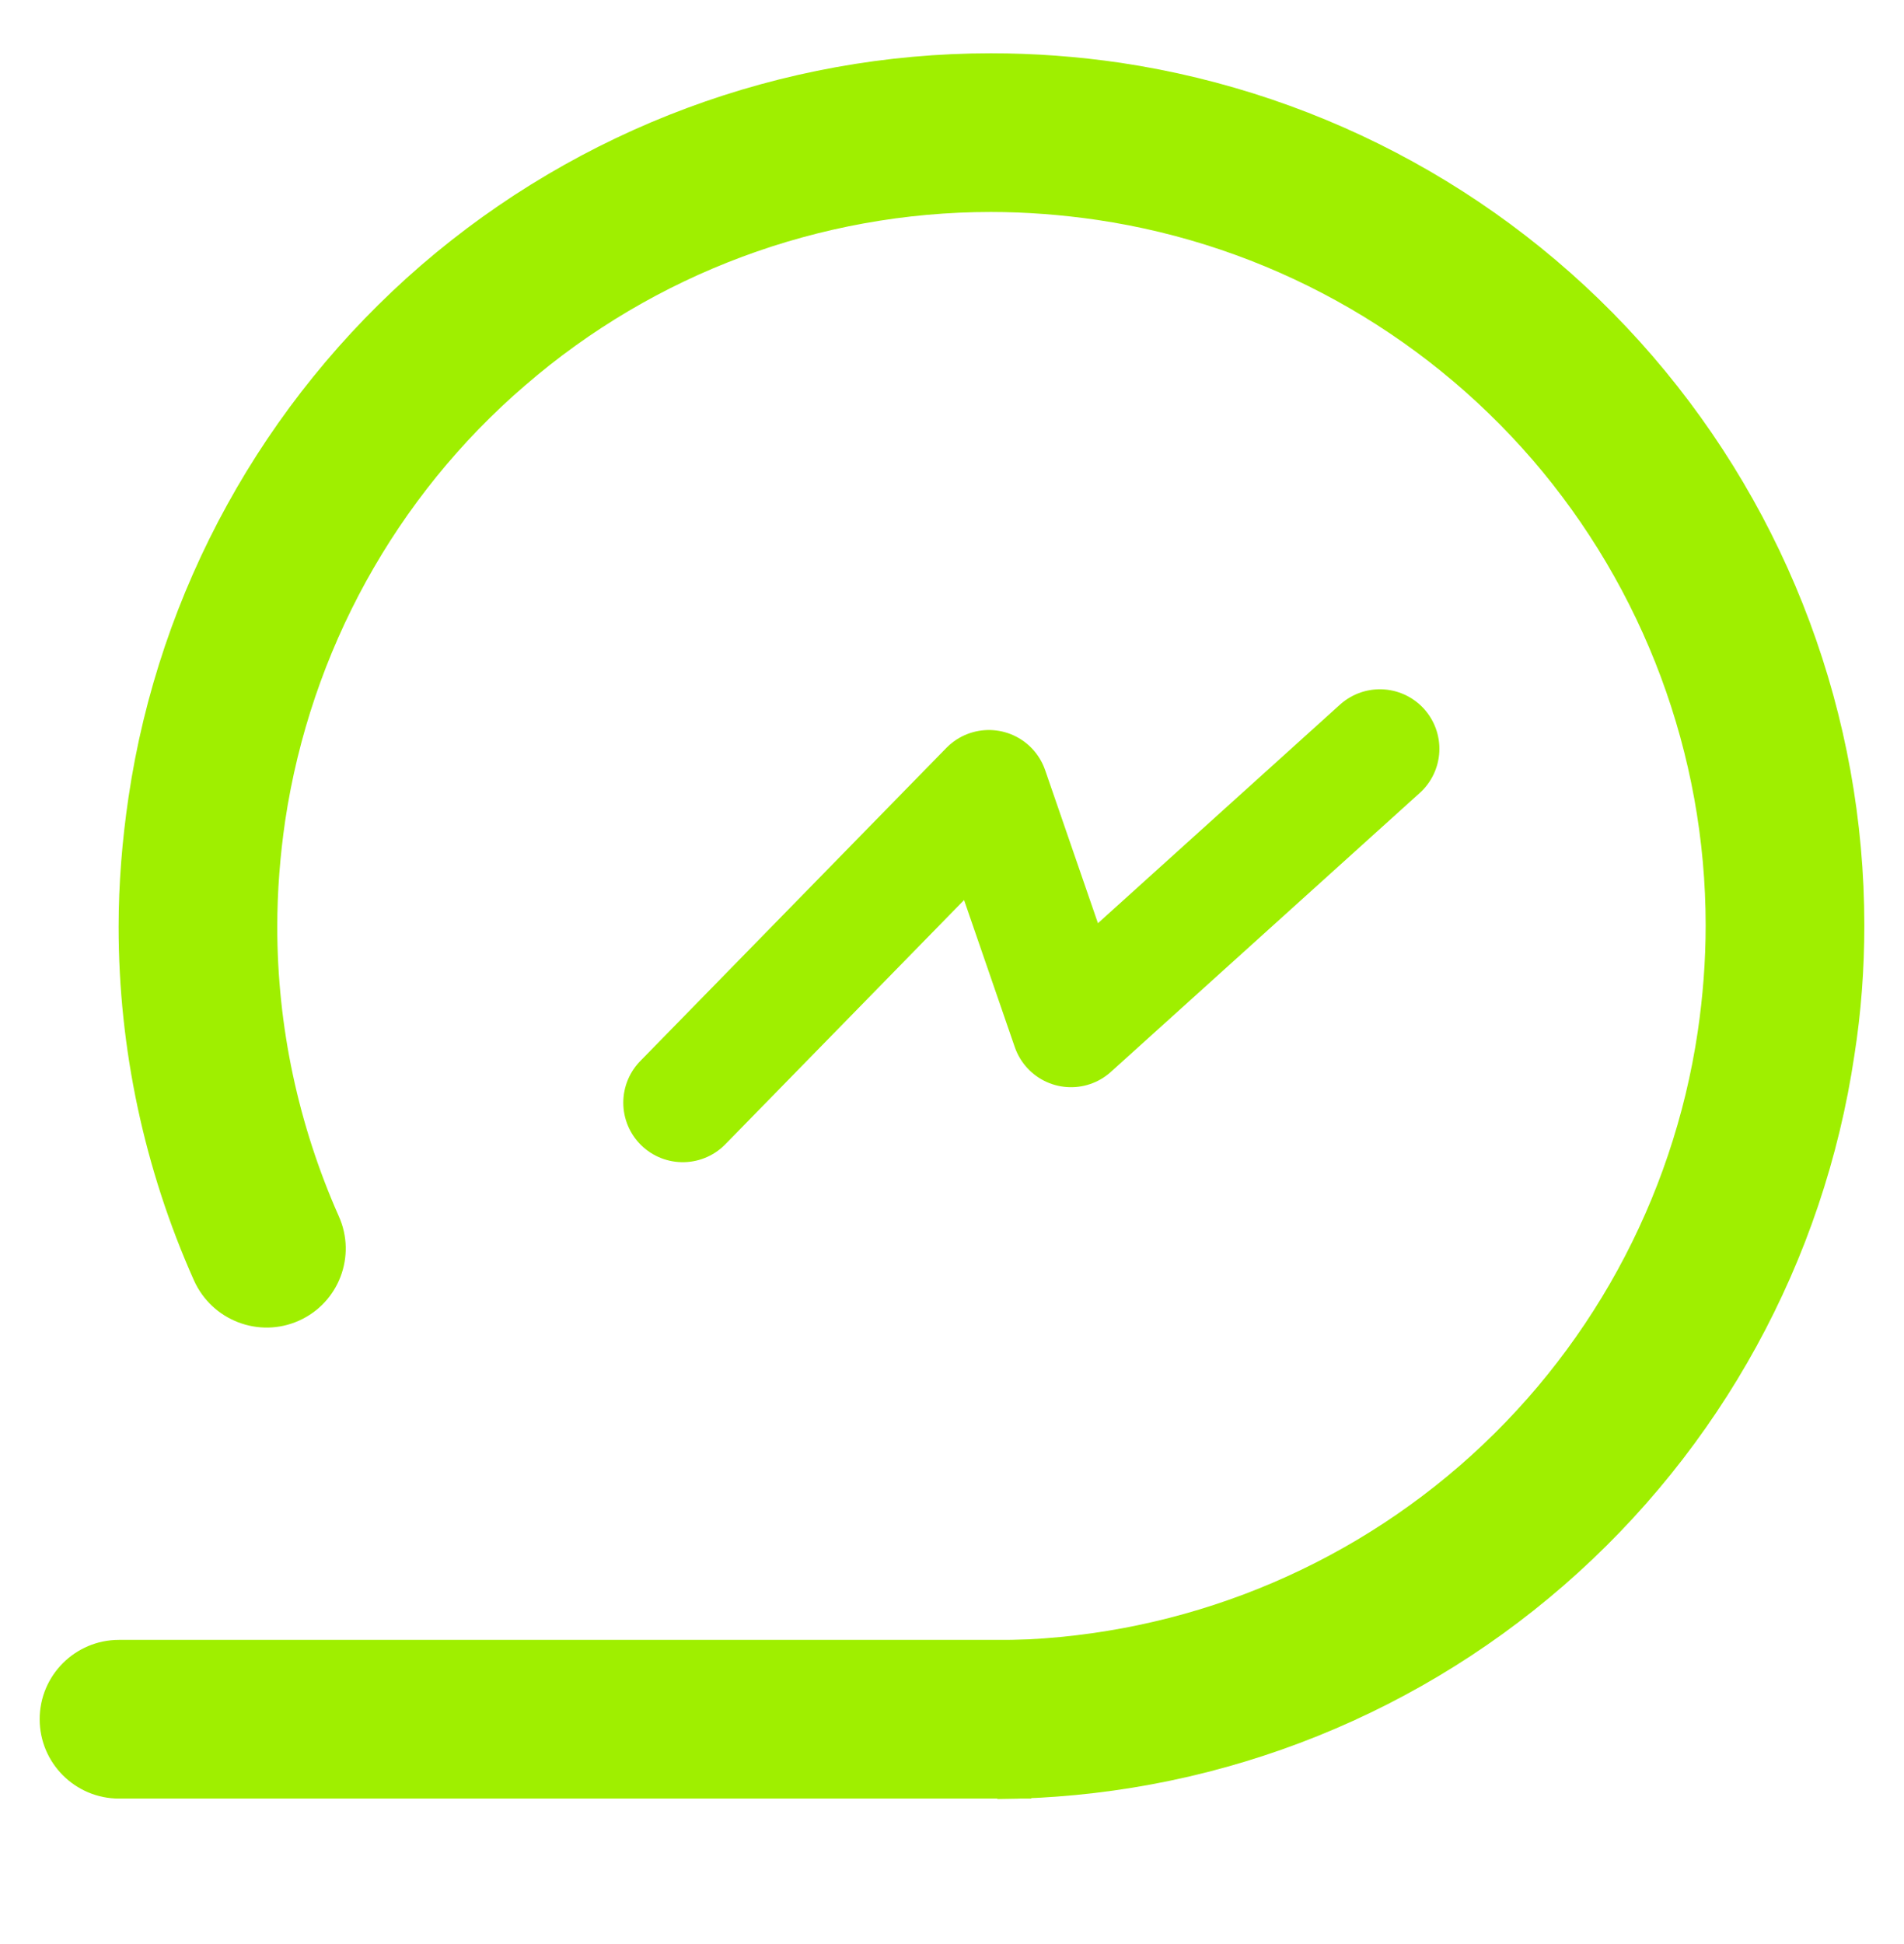 <svg width="48" height="49" viewBox="0 0 48 49" fill="none" xmlns="http://www.w3.org/2000/svg">
<path d="M8.54 30.653C8.993 31.657 8.542 32.838 7.535 33.288C6.528 33.738 5.343 33.283 4.89 32.273C3.64 29.473 2.99 26.433 2.99 23.363C2.99 22.273 3.08 21.173 3.24 20.093C4.01 14.883 6.64 10.123 10.62 6.683C14.61 3.243 19.71 1.343 24.98 1.343C26.07 1.343 27.16 1.423 28.25 1.583C33.46 2.363 38.22 4.983 41.66 8.973C45.1 12.963 47 18.053 47 23.323C47 24.423 46.92 25.513 46.75 26.593C45.98 31.783 43.38 36.523 39.42 39.963C35.46 43.403 30.4 45.313 25.15 45.343L24 44.333V42.333L25.13 41.343C29.42 41.313 33.56 39.753 36.8 36.943C40.04 34.133 42.17 30.253 42.8 26.003C42.93 25.123 43 24.223 43 23.323C43 19.013 41.44 14.843 38.63 11.583C35.81 8.323 31.92 6.173 27.66 5.543C26.77 5.413 25.87 5.343 24.98 5.343C20.67 5.343 16.5 6.893 13.24 9.713C9.97 12.523 7.83 16.423 7.19 20.683C7.06 21.573 6.99 22.463 6.99 23.363C6.99 25.873 7.52 28.353 8.54 30.653Z" fill="#9FEF00"/>
<path d="M3 45.333C1.896 45.333 1 44.437 1 43.333C1 42.229 1.896 41.333 3 41.333H23H26V45.333H23H3Z" fill="#9FEF00"/>
<path d="M17.213 27.793L24.93 19.9L27.001 25.903L34.787 18.873" stroke="#9FEF00" stroke-width="3" stroke-miterlimit="3" stroke-linecap="round" stroke-linejoin="round"/>
</svg>

